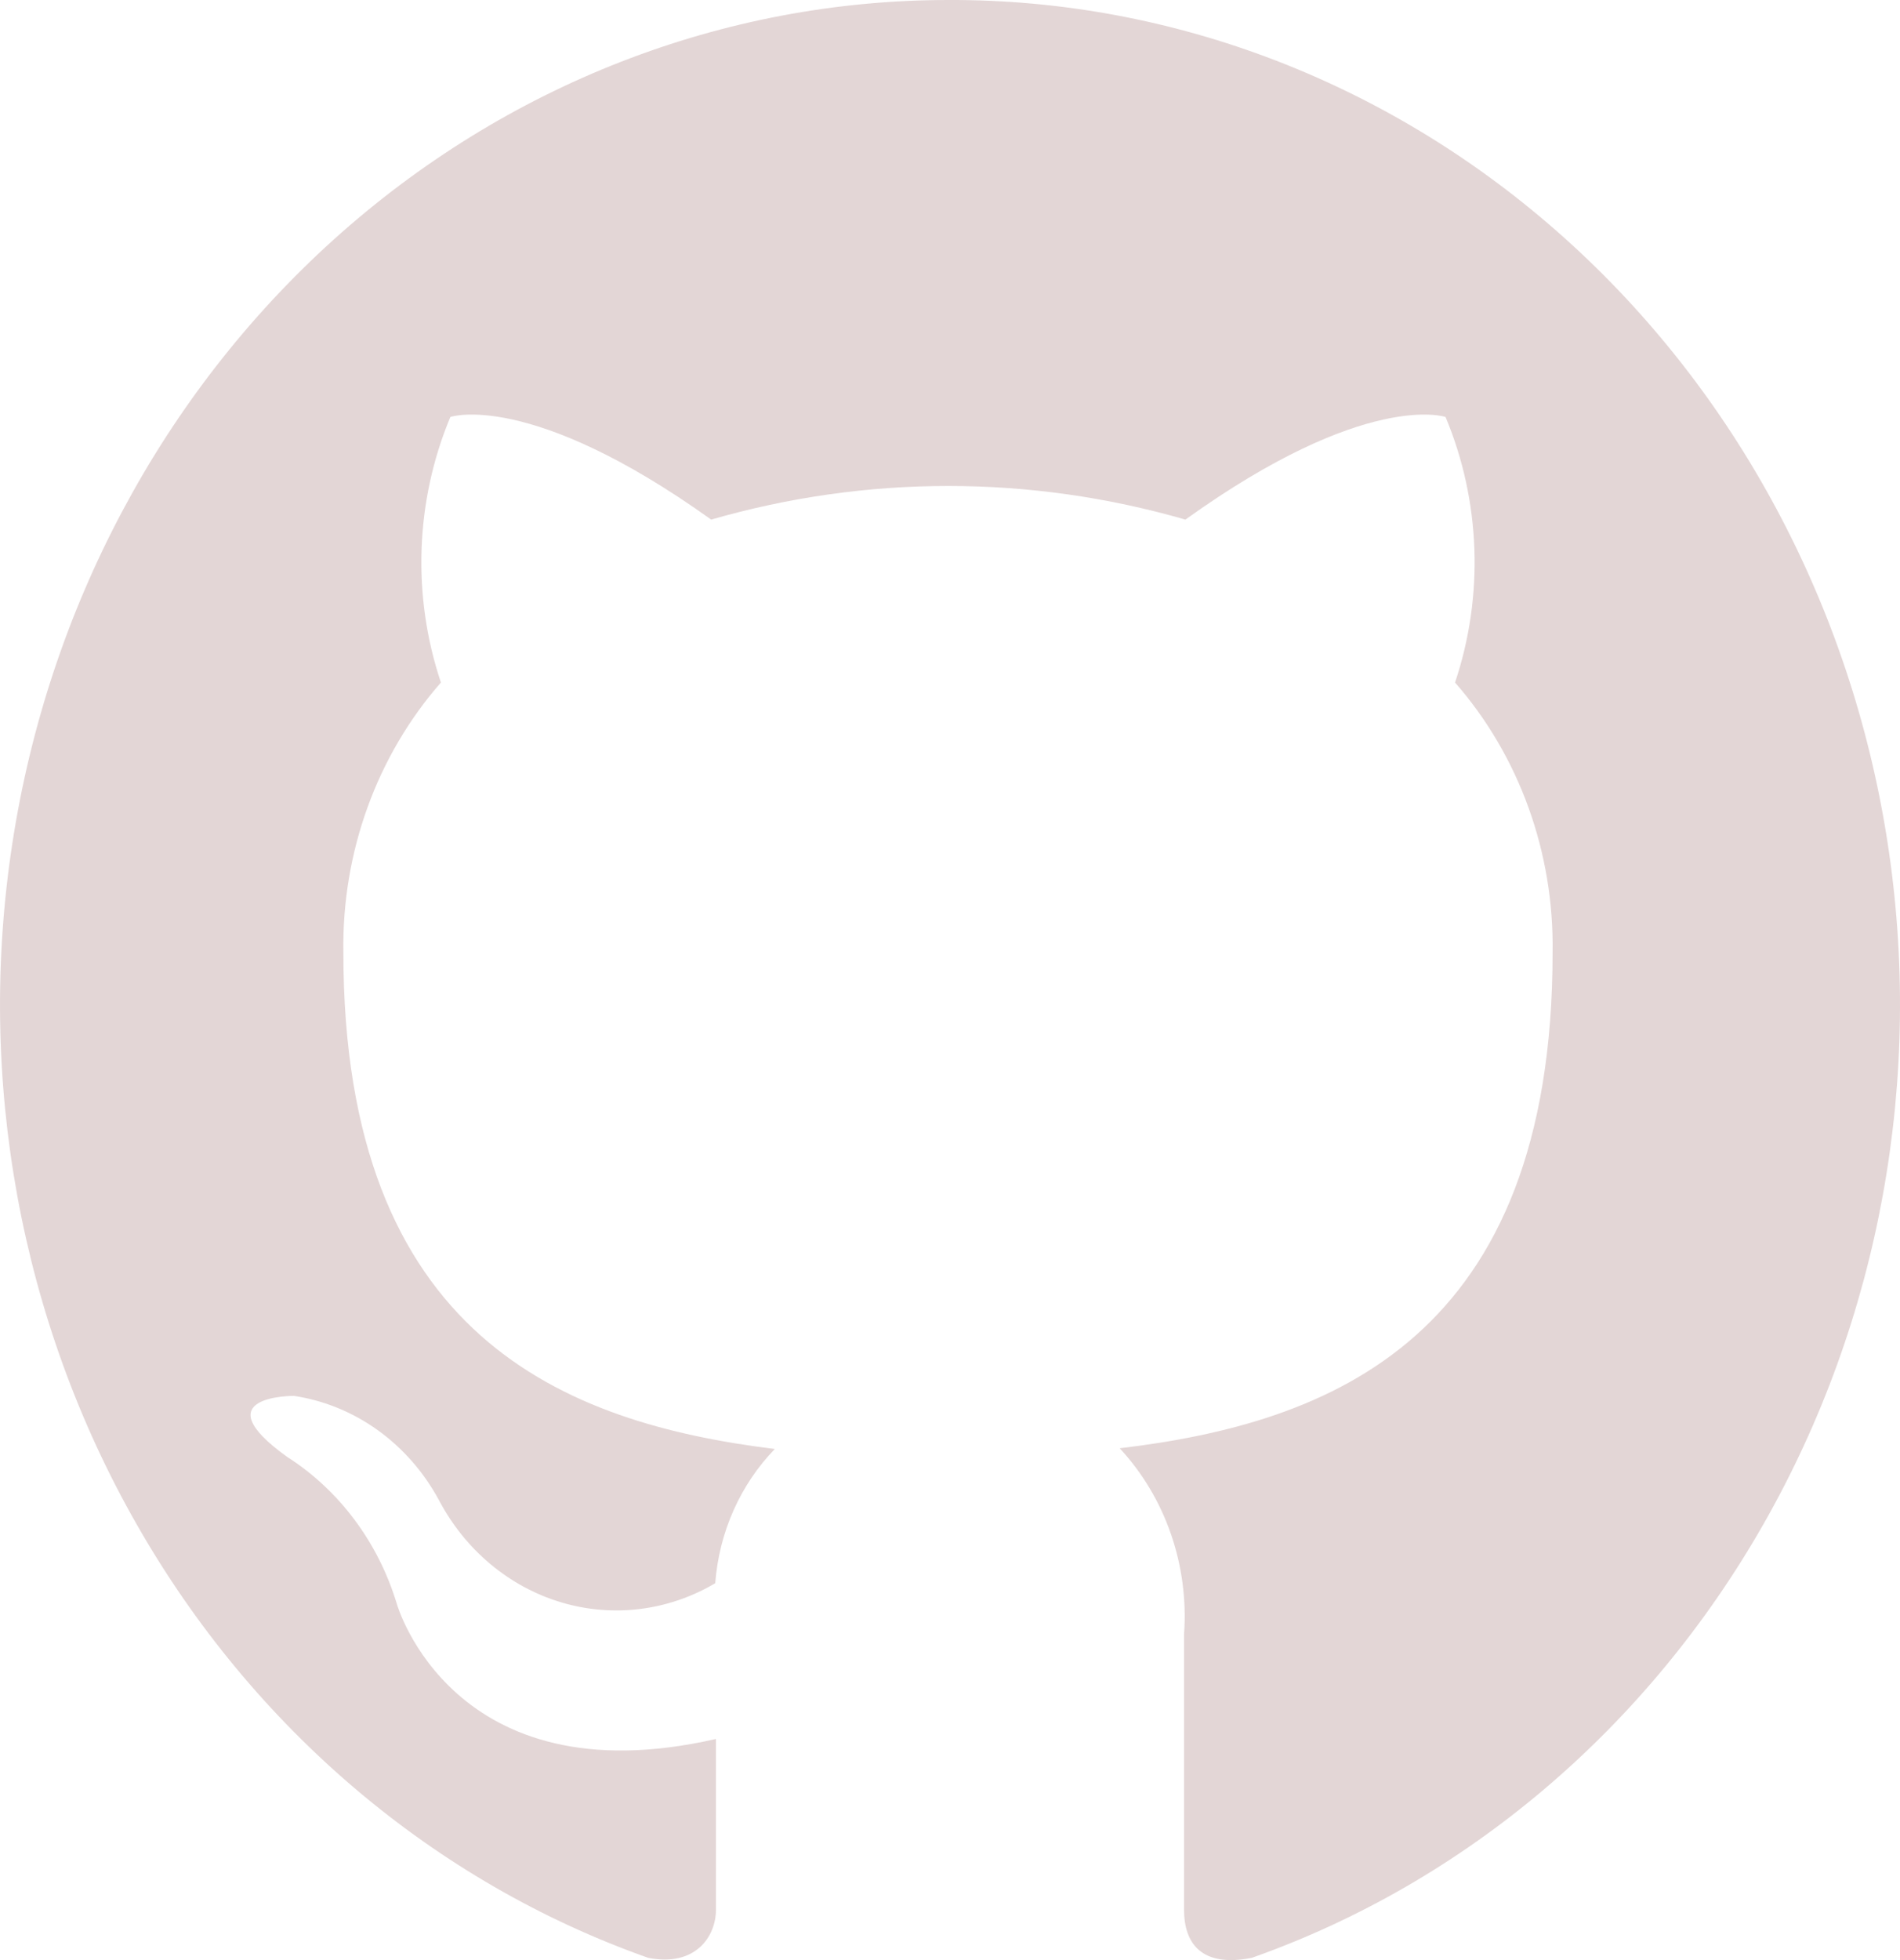 <svg width="32" height="33" viewBox="0 0 32 33" fill="none" xmlns="http://www.w3.org/2000/svg">
<path fill-rule="evenodd" clip-rule="evenodd" d="M15.971 0C12.179 0.001 8.511 1.43 5.622 4.032C2.734 6.635 0.814 10.241 0.207 14.205C-0.401 18.169 0.342 22.233 2.305 25.669C4.267 29.106 7.32 31.691 10.917 32.962C11.716 33.119 12.058 32.6 12.058 32.153V29.277C7.62 30.292 6.684 27.005 6.684 27.005C6.372 25.97 5.715 25.089 4.836 24.528C3.387 23.489 4.95 23.501 4.95 23.501C5.456 23.577 5.939 23.774 6.362 24.078C6.785 24.382 7.137 24.784 7.391 25.253C7.833 26.093 8.572 26.712 9.445 26.975C10.318 27.238 11.254 27.123 12.046 26.655C12.111 25.798 12.468 24.994 13.05 24.395C9.514 23.96 5.783 22.511 5.783 16.034C5.757 14.352 6.345 12.724 7.426 11.491C6.937 10.034 6.994 8.434 7.585 7.02C7.585 7.02 8.92 6.561 11.978 8.748C14.592 7.993 17.35 7.993 19.965 8.748C23.011 6.561 24.346 7.02 24.346 7.02C24.938 8.434 24.995 10.034 24.506 11.491C25.586 12.724 26.175 14.352 26.149 16.034C26.149 22.535 22.418 23.96 18.858 24.383C19.239 24.793 19.533 25.284 19.72 25.824C19.907 26.363 19.983 26.939 19.942 27.513V32.153C19.942 32.709 20.227 33.131 21.083 32.962C24.685 31.689 27.741 29.099 29.703 25.656C31.665 22.213 32.404 18.143 31.789 14.175C31.174 10.207 29.243 6.6 26.345 4.003C23.446 1.405 19.768 -0.014 15.971 0Z" fill="#E3D6D6"/>
</svg>
